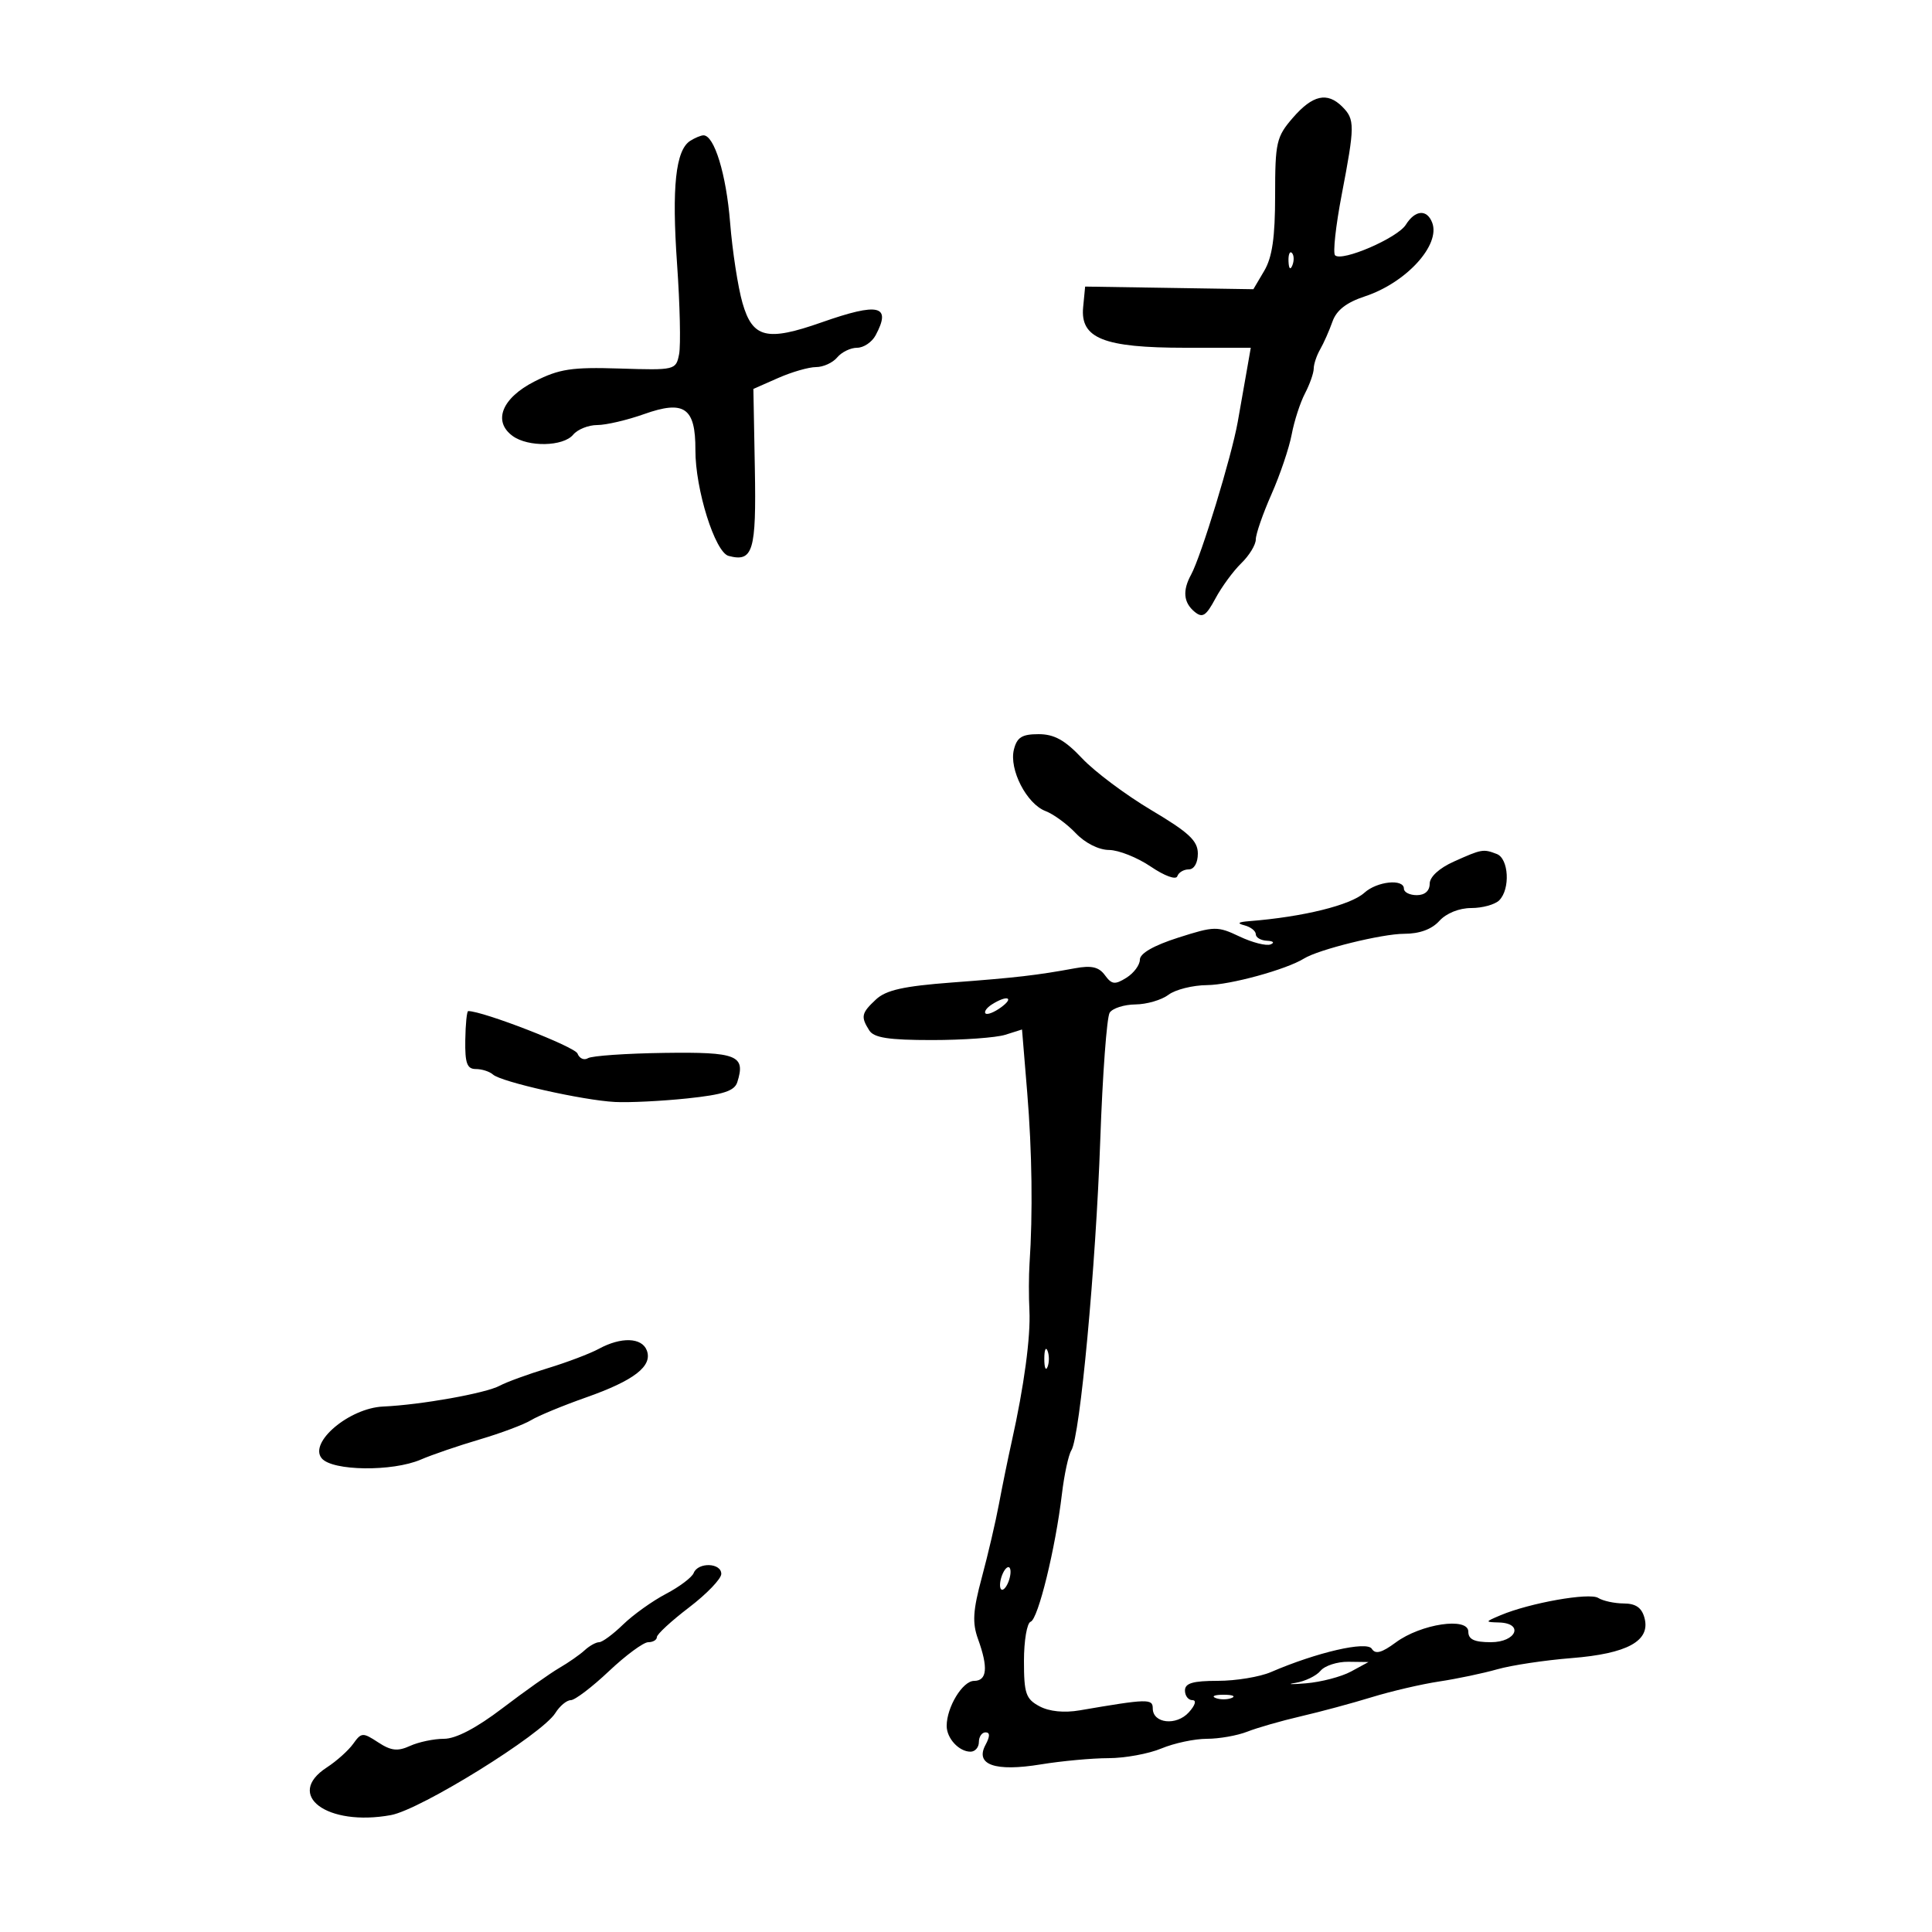 <svg xmlns="http://www.w3.org/2000/svg" width="300" height="300" viewBox="0 0 300 300" version="1.1">
	<path d="M 200.750 18.294 C 198.196 21.244, 198 22.101, 198 30.331 C 198 36.852, 197.554 39.946, 196.311 42.050 L 194.623 44.909 181.561 44.704 L 168.500 44.500 168.191 47.694 C 167.721 52.546, 171.379 54, 184.060 54 L 194.219 54 193.651 57.250 C 193.339 59.038, 192.685 62.750, 192.198 65.500 C 191.245 70.878, 186.509 86.389, 184.951 89.236 C 183.599 91.705, 183.772 93.565, 185.484 94.987 C 186.718 96.011, 187.265 95.665, 188.734 92.928 C 189.705 91.118, 191.512 88.655, 192.750 87.454 C 193.988 86.253, 195 84.591, 195 83.760 C 195 82.929, 196.094 79.776, 197.431 76.753 C 198.767 73.730, 200.181 69.553, 200.571 67.471 C 200.962 65.389, 201.890 62.519, 202.635 61.093 C 203.379 59.667, 203.990 57.931, 203.994 57.236 C 203.997 56.541, 204.450 55.191, 205 54.236 C 205.549 53.281, 206.405 51.349, 206.902 49.942 C 207.528 48.166, 209.069 46.967, 211.944 46.019 C 218.362 43.900, 223.717 38.032, 222.389 34.572 C 221.573 32.446, 219.737 32.591, 218.297 34.896 C 217.010 36.957, 208.359 40.693, 207.308 39.642 C 206.952 39.286, 207.415 35.058, 208.337 30.247 C 210.394 19.514, 210.400 18.543, 208.429 16.571 C 206.093 14.236, 203.823 14.745, 200.750 18.294 M 107.178 21.869 C 104.910 23.307, 104.295 29.071, 105.135 41 C 105.580 47.325, 105.722 53.625, 105.450 55 C 104.963 57.464, 104.832 57.496, 96.228 57.225 C 88.777 56.989, 86.841 57.283, 83 59.233 C 77.942 61.800, 76.486 65.420, 79.596 67.694 C 82.011 69.460, 87.467 69.347, 89 67.500 C 89.685 66.675, 91.367 66, 92.738 66 C 94.110 66, 97.387 65.235, 100.021 64.299 C 106.262 62.082, 108.008 63.304, 107.982 69.872 C 107.957 75.970, 111.028 85.764, 113.139 86.322 C 116.931 87.324, 117.448 85.601, 117.212 72.751 L 116.985 60.391 120.829 58.696 C 122.943 57.763, 125.591 57, 126.714 57 C 127.836 57, 129.315 56.325, 130 55.500 C 130.685 54.675, 132.074 54, 133.087 54 C 134.101 54, 135.395 53.130, 135.965 52.066 C 138.461 47.402, 136.484 46.927, 127.587 50.054 C 119.069 53.048, 116.868 52.511, 115.295 47.056 C 114.591 44.611, 113.724 38.986, 113.370 34.556 C 112.769 27.051, 110.910 20.980, 109.224 21.015 C 108.826 21.024, 107.905 21.408, 107.178 21.869 M 200.079 40.583 C 200.127 41.748, 200.364 41.985, 200.683 41.188 C 200.972 40.466, 200.936 39.603, 200.604 39.271 C 200.272 38.939, 200.036 39.529, 200.079 40.583 M 157.438 116.392 C 156.664 119.474, 159.415 124.827, 162.345 125.941 C 163.582 126.411, 165.698 127.959, 167.047 129.381 C 168.492 130.903, 170.612 131.973, 172.206 131.983 C 173.694 131.992, 176.609 133.153, 178.685 134.561 C 180.834 136.019, 182.612 136.665, 182.813 136.061 C 183.007 135.478, 183.804 135, 184.583 135 C 185.421 135, 186 133.996, 186 132.545 C 186 130.560, 184.615 129.267, 178.784 125.802 C 174.815 123.444, 169.978 119.825, 168.034 117.759 C 165.366 114.924, 163.708 114.003, 161.269 114.002 C 158.695 114, 157.916 114.486, 157.438 116.392 M 225.750 133.787 C 223.469 134.811, 222 136.162, 222 137.235 C 222 138.333, 221.244 139, 220 139 C 218.900 139, 218 138.550, 218 138 C 218 136.413, 213.835 136.839, 211.857 138.629 C 209.729 140.556, 202.350 142.376, 194 143.035 C 192.239 143.174, 192.018 143.367, 193.250 143.689 C 194.213 143.941, 195 144.564, 195 145.073 C 195 145.583, 195.787 146.036, 196.750 146.079 C 197.718 146.123, 197.962 146.377, 197.295 146.647 C 196.632 146.916, 194.465 146.365, 192.478 145.422 C 189.038 143.790, 188.582 143.799, 182.933 145.604 C 179.146 146.814, 177 148.046, 177 149.009 C 177 149.840, 176.059 151.107, 174.908 151.825 C 173.123 152.940, 172.634 152.882, 171.571 151.428 C 170.632 150.144, 169.486 149.880, 166.913 150.354 C 161.009 151.441, 157.775 151.815, 147.779 152.566 C 140.330 153.126, 137.584 153.739, 136.029 155.187 C 133.750 157.311, 133.629 157.864, 134.978 160 C 135.702 161.148, 137.989 161.500, 144.712 161.500 C 149.546 161.500, 154.669 161.131, 156.099 160.680 L 158.698 159.859 159.508 169.680 C 160.260 178.801, 160.389 188.445, 159.863 196.250 C 159.743 198.037, 159.736 201.300, 159.847 203.500 C 160.053 207.560, 159.012 215.281, 157.110 223.801 C 156.533 226.385, 155.640 230.750, 155.126 233.500 C 154.613 236.250, 153.413 241.394, 152.461 244.931 C 151.073 250.084, 150.955 251.985, 151.864 254.502 C 153.472 258.946, 153.278 260.999, 151.250 261.008 C 149.473 261.016, 147 265.083, 147 267.999 C 147 269.932, 148.913 272, 150.700 272 C 151.415 272, 152 271.325, 152 270.500 C 152 269.675, 152.466 269, 153.035 269 C 153.744 269, 153.740 269.616, 153.022 270.958 C 151.373 274.040, 154.507 275.139, 161.624 273.974 C 164.856 273.445, 169.583 273.009, 172.128 273.006 C 174.673 273.003, 178.371 272.325, 180.346 271.500 C 182.320 270.675, 185.496 270, 187.403 270 C 189.310 270, 192.137 269.501, 193.685 268.890 C 195.233 268.280, 198.975 267.207, 202 266.506 C 205.025 265.805, 209.975 264.471, 213 263.540 C 216.025 262.610, 220.750 261.510, 223.500 261.096 C 226.250 260.682, 230.300 259.831, 232.500 259.205 C 234.700 258.579, 239.878 257.798, 244.007 257.471 C 252.701 256.781, 256.302 254.808, 255.361 251.250 C 254.937 249.643, 254.014 248.996, 252.133 248.985 C 250.685 248.976, 248.901 248.590, 248.169 248.126 C 246.800 247.258, 237.522 248.903, 233 250.816 C 230.567 251.845, 230.560 251.875, 232.750 251.937 C 236.682 252.047, 235.477 255, 231.500 255 C 228.930 255, 228 254.566, 228 253.368 C 228 251.052, 220.649 252.144, 216.728 255.043 C 214.549 256.654, 213.565 256.914, 213.015 256.024 C 212.241 254.773, 204.472 256.566, 197.349 259.640 C 195.616 260.388, 191.903 261, 189.099 261 C 185.233 261, 184 261.363, 184 262.500 C 184 263.325, 184.520 264, 185.155 264 C 185.832 264, 185.602 264.783, 184.598 265.892 C 182.668 268.025, 179 267.623, 179 265.278 C 179 263.752, 178.213 263.773, 167.659 265.582 C 165.232 265.998, 162.930 265.765, 161.409 264.951 C 159.293 263.819, 159 262.964, 159 257.914 C 159 254.753, 159.467 252.011, 160.038 251.821 C 161.198 251.434, 163.894 240.428, 164.893 232 C 165.252 228.975, 165.913 225.916, 166.361 225.203 C 167.704 223.065, 170.154 196.760, 170.849 177 C 171.207 166.825, 171.864 157.938, 172.309 157.250 C 172.754 156.563, 174.554 155.986, 176.309 155.968 C 178.064 155.951, 180.374 155.276, 181.441 154.468 C 182.509 153.661, 185.209 152.985, 187.441 152.967 C 191.031 152.938, 199.746 150.546, 202.500 148.833 C 204.750 147.433, 214.607 145, 218.027 145 C 220.420 145, 222.317 144.307, 223.500 143 C 224.579 141.808, 226.580 141, 228.455 141 C 230.185 141, 232.140 140.460, 232.800 139.800 C 234.538 138.062, 234.287 133.324, 232.418 132.607 C 230.311 131.799, 230.091 131.838, 225.750 133.787 M 154.029 155.961 C 153.220 156.473, 152.771 157.104, 153.031 157.364 C 153.290 157.624, 154.376 157.198, 155.443 156.418 C 157.576 154.858, 156.383 154.472, 154.029 155.961 M 72.249 161.500 C 72.194 165.105, 72.521 166, 73.890 166 C 74.831 166, 76.027 166.385, 76.550 166.855 C 77.829 168.005, 90.519 170.858, 95.500 171.115 C 97.700 171.228, 102.746 170.980, 106.714 170.563 C 112.302 169.975, 114.053 169.407, 114.486 168.043 C 115.811 163.870, 114.480 163.335, 103.153 163.493 C 97.232 163.575, 91.898 163.945, 91.299 164.315 C 90.700 164.686, 89.968 164.360, 89.673 163.591 C 89.269 162.538, 75.012 157, 72.704 157 C 72.491 157, 72.286 159.025, 72.249 161.500 M 93 209.439 C 91.625 210.187, 88.025 211.551, 85 212.471 C 81.975 213.392, 78.650 214.605, 77.610 215.168 C 75.438 216.344, 65.380 218.143, 59.500 218.406 C 54.245 218.642, 47.909 223.981, 49.957 226.448 C 51.598 228.425, 60.942 228.542, 65.349 226.640 C 67.082 225.892, 71.186 224.488, 74.468 223.520 C 77.751 222.552, 81.351 221.203, 82.468 220.522 C 83.586 219.840, 87.425 218.253, 91 216.994 C 98.485 214.358, 101.368 212.124, 100.432 209.683 C 99.660 207.672, 96.445 207.566, 93 209.439 M 162.158 211 C 162.158 212.375, 162.385 212.938, 162.662 212.250 C 162.940 211.563, 162.940 210.438, 162.662 209.750 C 162.385 209.063, 162.158 209.625, 162.158 211 M 107.717 244.250 C 107.443 244.938, 105.503 246.400, 103.404 247.500 C 101.306 248.600, 98.316 250.738, 96.760 252.250 C 95.204 253.762, 93.529 255, 93.037 255 C 92.545 255, 91.532 255.563, 90.786 256.250 C 90.039 256.938, 88.266 258.175, 86.844 259 C 85.423 259.825, 81.452 262.637, 78.020 265.250 C 73.961 268.340, 70.786 270, 68.937 270 C 67.373 270, 65.004 270.497, 63.671 271.104 C 61.746 271.981, 60.727 271.867, 58.718 270.551 C 56.334 268.989, 56.111 269.002, 54.844 270.777 C 54.105 271.812, 52.263 273.463, 50.750 274.445 C 44.159 278.723, 50.790 283.659, 60.696 281.848 C 65.327 281.001, 84.164 269.311, 86.232 266.001 C 86.919 264.900, 88.001 264, 88.636 264 C 89.271 264, 91.934 261.975, 94.554 259.500 C 97.174 257.025, 99.922 255, 100.659 255 C 101.397 255, 102 254.642, 102 254.205 C 102 253.769, 104.250 251.695, 107 249.598 C 109.750 247.501, 112 245.158, 112 244.392 C 112 242.662, 108.396 242.542, 107.717 244.250 M 155.600 244.600 C 155.244 245.527, 155.178 246.511, 155.453 246.786 C 155.728 247.061, 156.244 246.527, 156.600 245.600 C 156.956 244.673, 157.022 243.689, 156.747 243.414 C 156.472 243.139, 155.956 243.673, 155.600 244.600 M 205.048 259.442 C 204.390 260.235, 202.647 261.077, 201.176 261.312 C 199.704 261.548, 200.427 261.580, 202.783 261.385 C 205.139 261.189, 208.289 260.366, 209.783 259.555 L 212.500 258.080 209.372 258.040 C 207.652 258.018, 205.706 258.649, 205.048 259.442 M 188.750 263.662 C 189.438 263.940, 190.563 263.940, 191.250 263.662 C 191.938 263.385, 191.375 263.158, 190 263.158 C 188.625 263.158, 188.063 263.385, 188.750 263.662" stroke="none" fill="black" fill-rule="evenodd"/>
</svg>